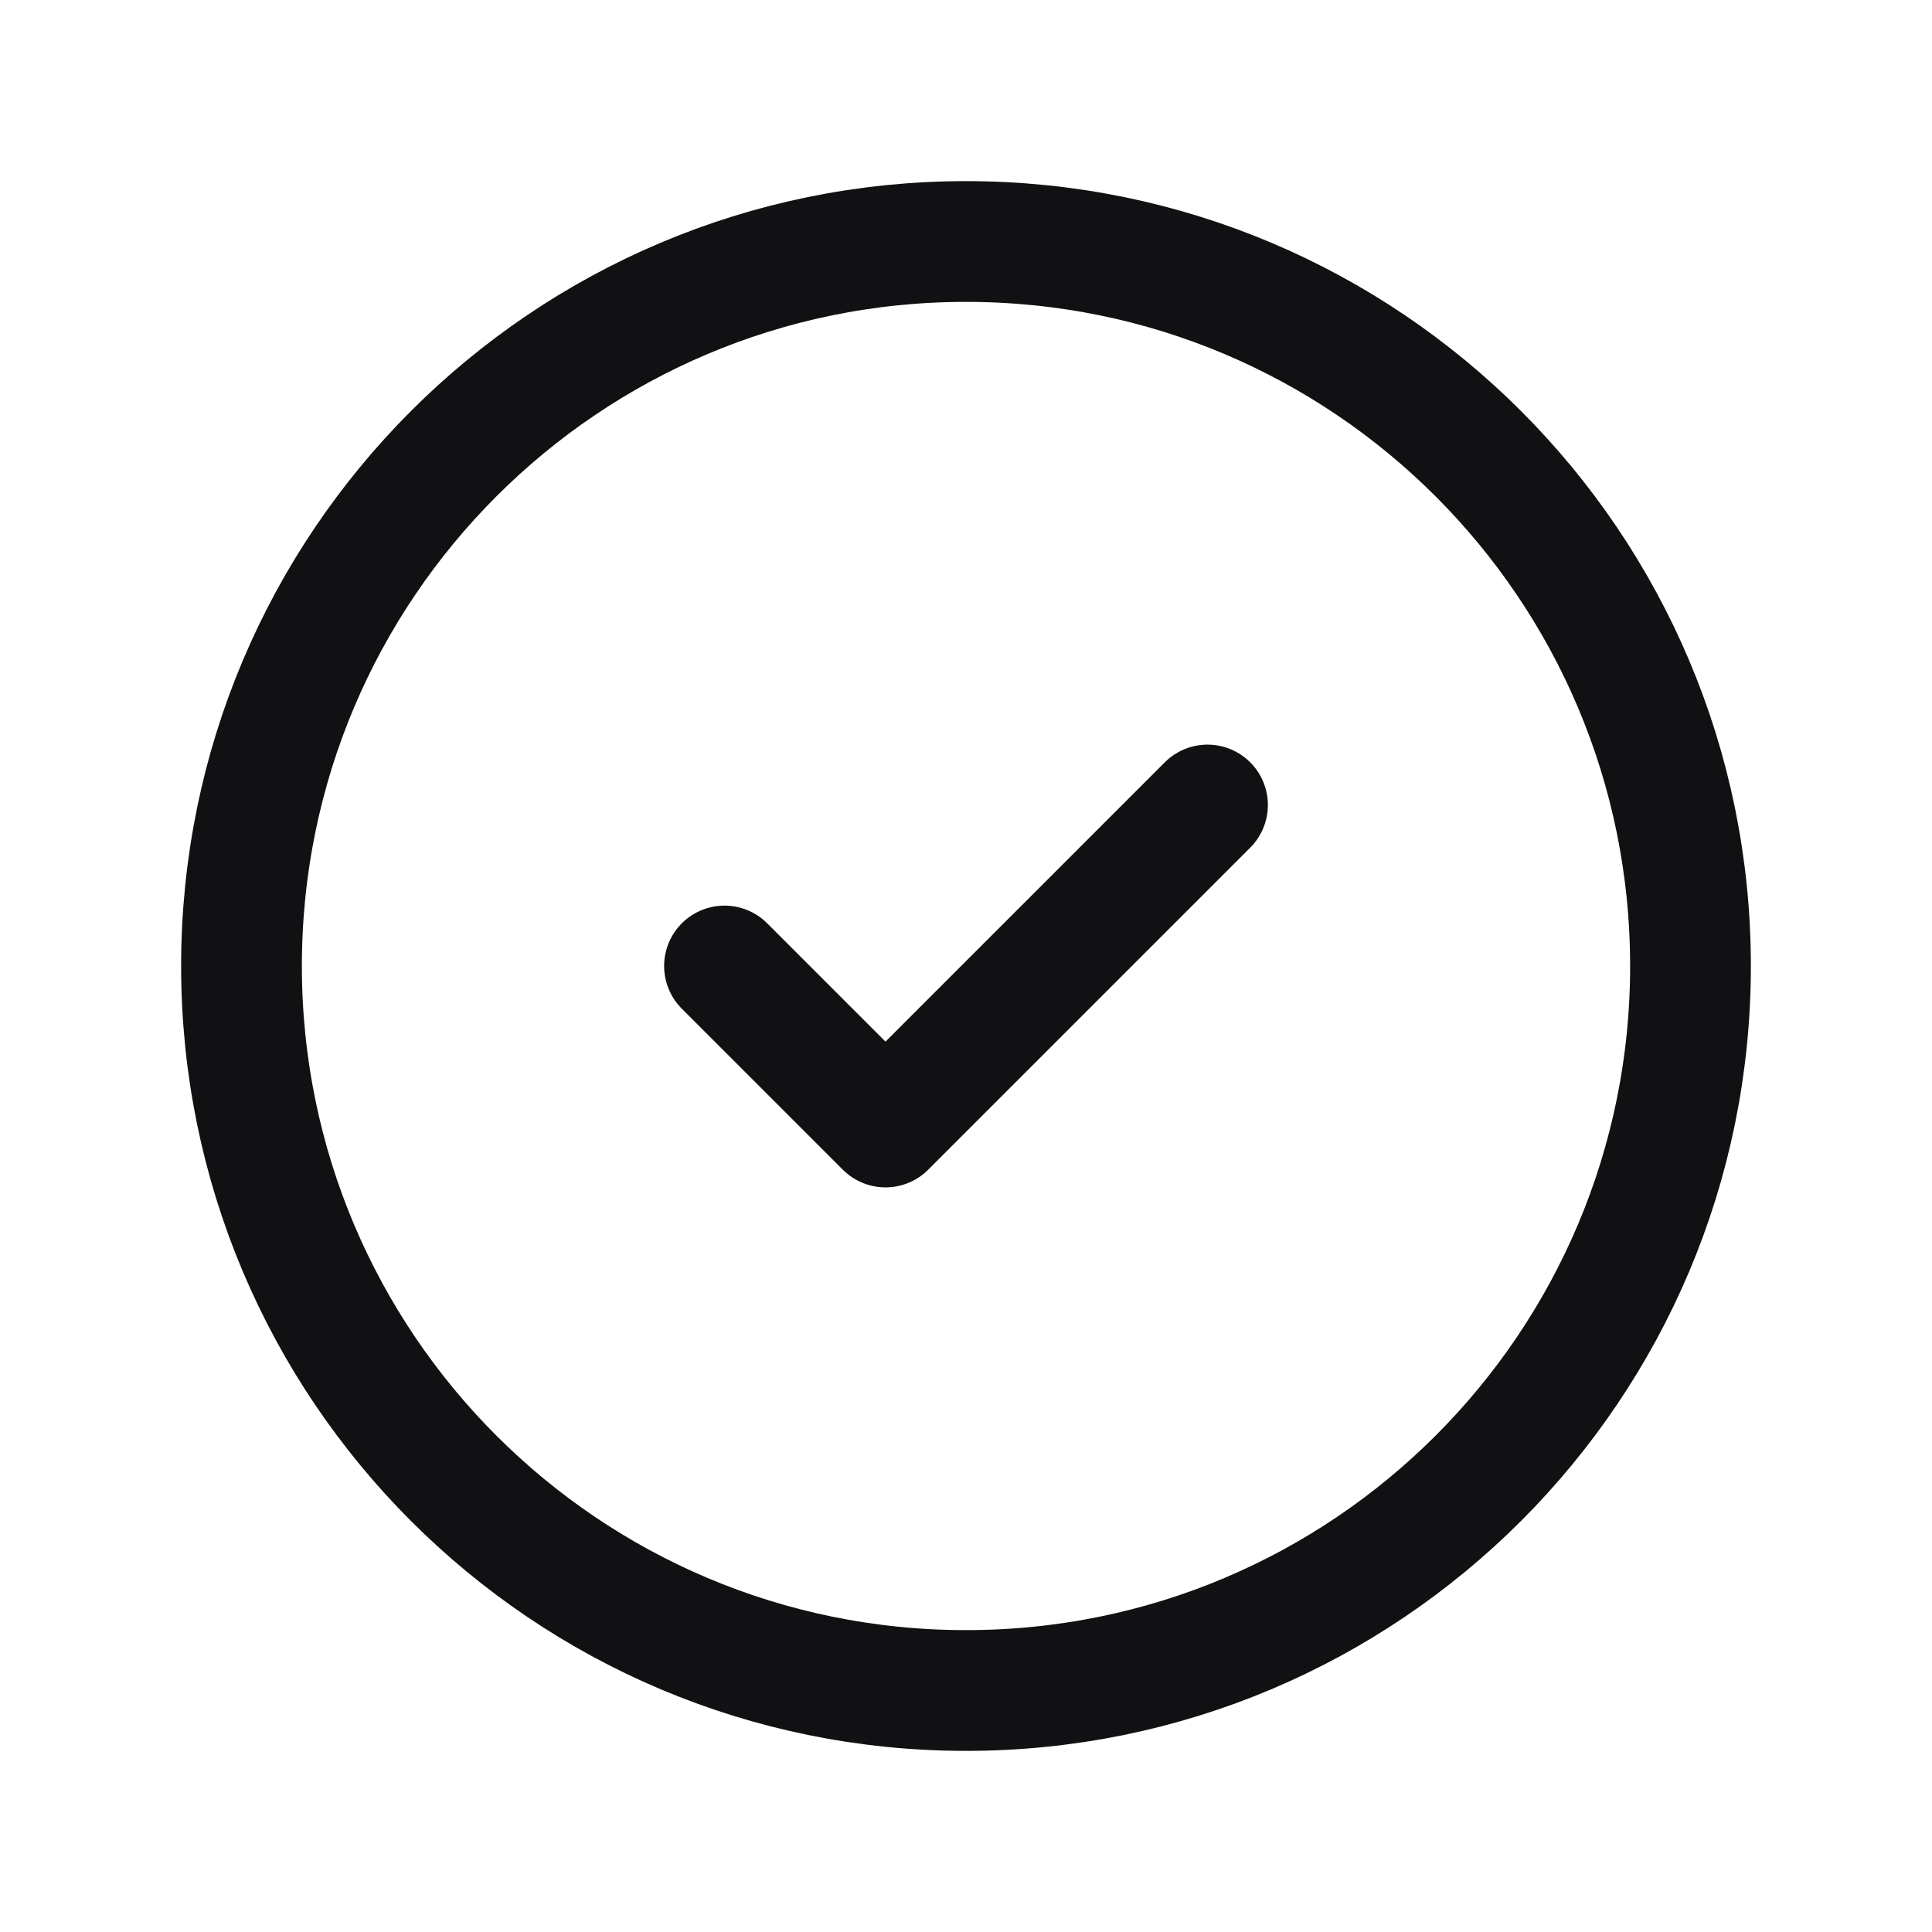 <svg width="24" height="24" viewBox="0 0 24 24" fill="none" xmlns="http://www.w3.org/2000/svg">
<g clip-path="url(#clip0_34_343)">
<path d="M12 21C16.971 21 21 16.971 21 12C21 7.029 16.971 3 12 3C7.029 3 3 7.029 3 12C3 16.971 7.029 21 12 21Z" stroke="#111114" stroke-width="1.5" stroke-linecap="round" stroke-linejoin="round"/>
<path d="M9 12L11 14L15 10" stroke="#111114" stroke-width="1.5" stroke-linecap="round" stroke-linejoin="round"/>
</g>
<defs>
<clipPath id="clip0_34_343">
<rect width="24" height="24" fill="white"/>
</clipPath>
</defs>
</svg>
